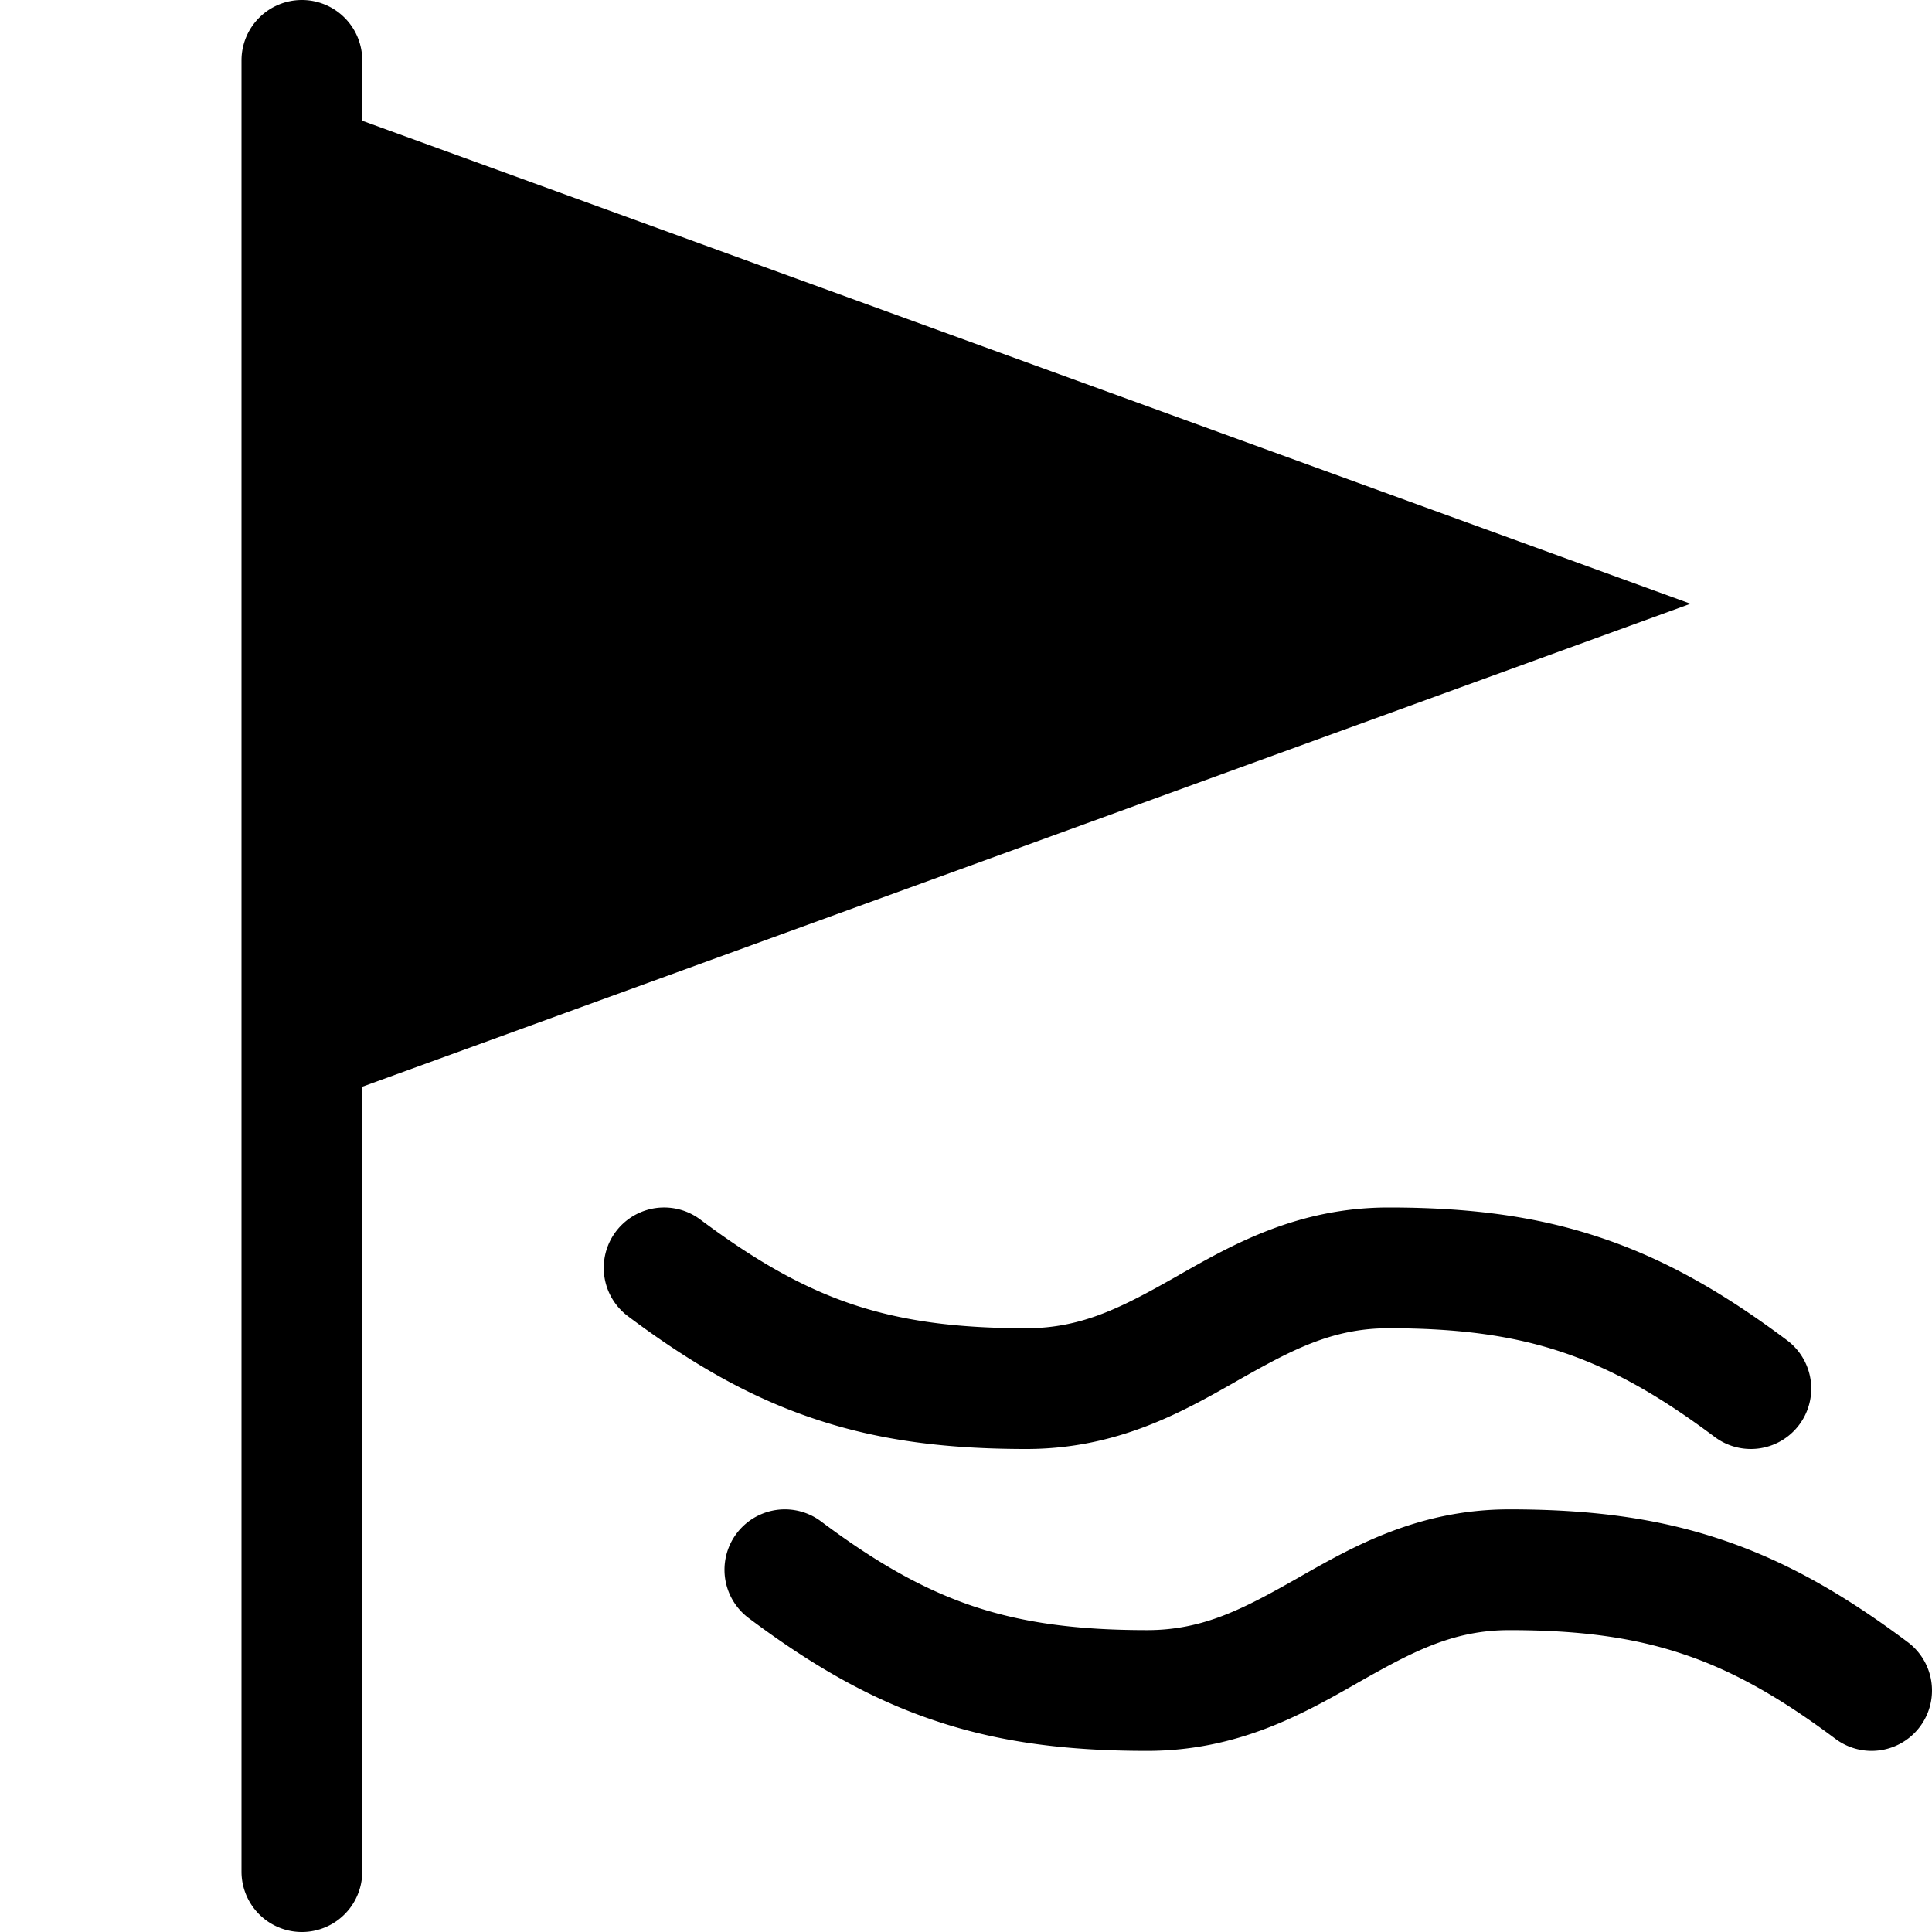 <svg xmlns="http://www.w3.org/2000/svg" width="16" height="16" fill="currentColor" class="qi-2387" viewBox="0 0 16 16">
  <path d="M2.5 0a.5.5 0 0 0-.5.5v15a.5.5 0 0 0 1 0V9l11-4L3 1V.5a.5.5 0 0 0-.5-.5Z"/>
  <path d="M5.8 10.1a.5.5 0 0 0-.6.8c.523.392 1.011.673 1.55.852.537.18 1.097.248 1.75.248.75 0 1.29-.306 1.722-.551l.024-.014c.447-.253.783-.435 1.254-.435.582 0 1.028.061 1.434.197.407.135.8.354 1.266.703a.5.5 0 0 0 .6-.8c-.523-.392-1.011-.673-1.55-.852-.537-.18-1.097-.248-1.75-.248-.75 0-1.29.306-1.722.551l-.024.014C9.307 10.818 8.97 11 8.5 11c-.582 0-1.028-.061-1.434-.196-.407-.136-.8-.355-1.266-.704Zm1 2.5a.5.5 0 1 0-.6.8c.523.392 1.011.673 1.55.852.537.18 1.097.248 1.75.248.75 0 1.29-.306 1.722-.551l.024-.014c.447-.253.783-.435 1.254-.435.582 0 1.028.061 1.434.197.407.135.8.354 1.266.703a.5.5 0 0 0 .6-.8c-.523-.392-1.011-.673-1.55-.852-.537-.18-1.097-.248-1.75-.248-.75 0-1.29.306-1.722.551l-.024.014c-.447.253-.783.435-1.254.435-.582 0-1.028-.061-1.434-.196-.407-.136-.8-.355-1.266-.704Z"/>
</svg>